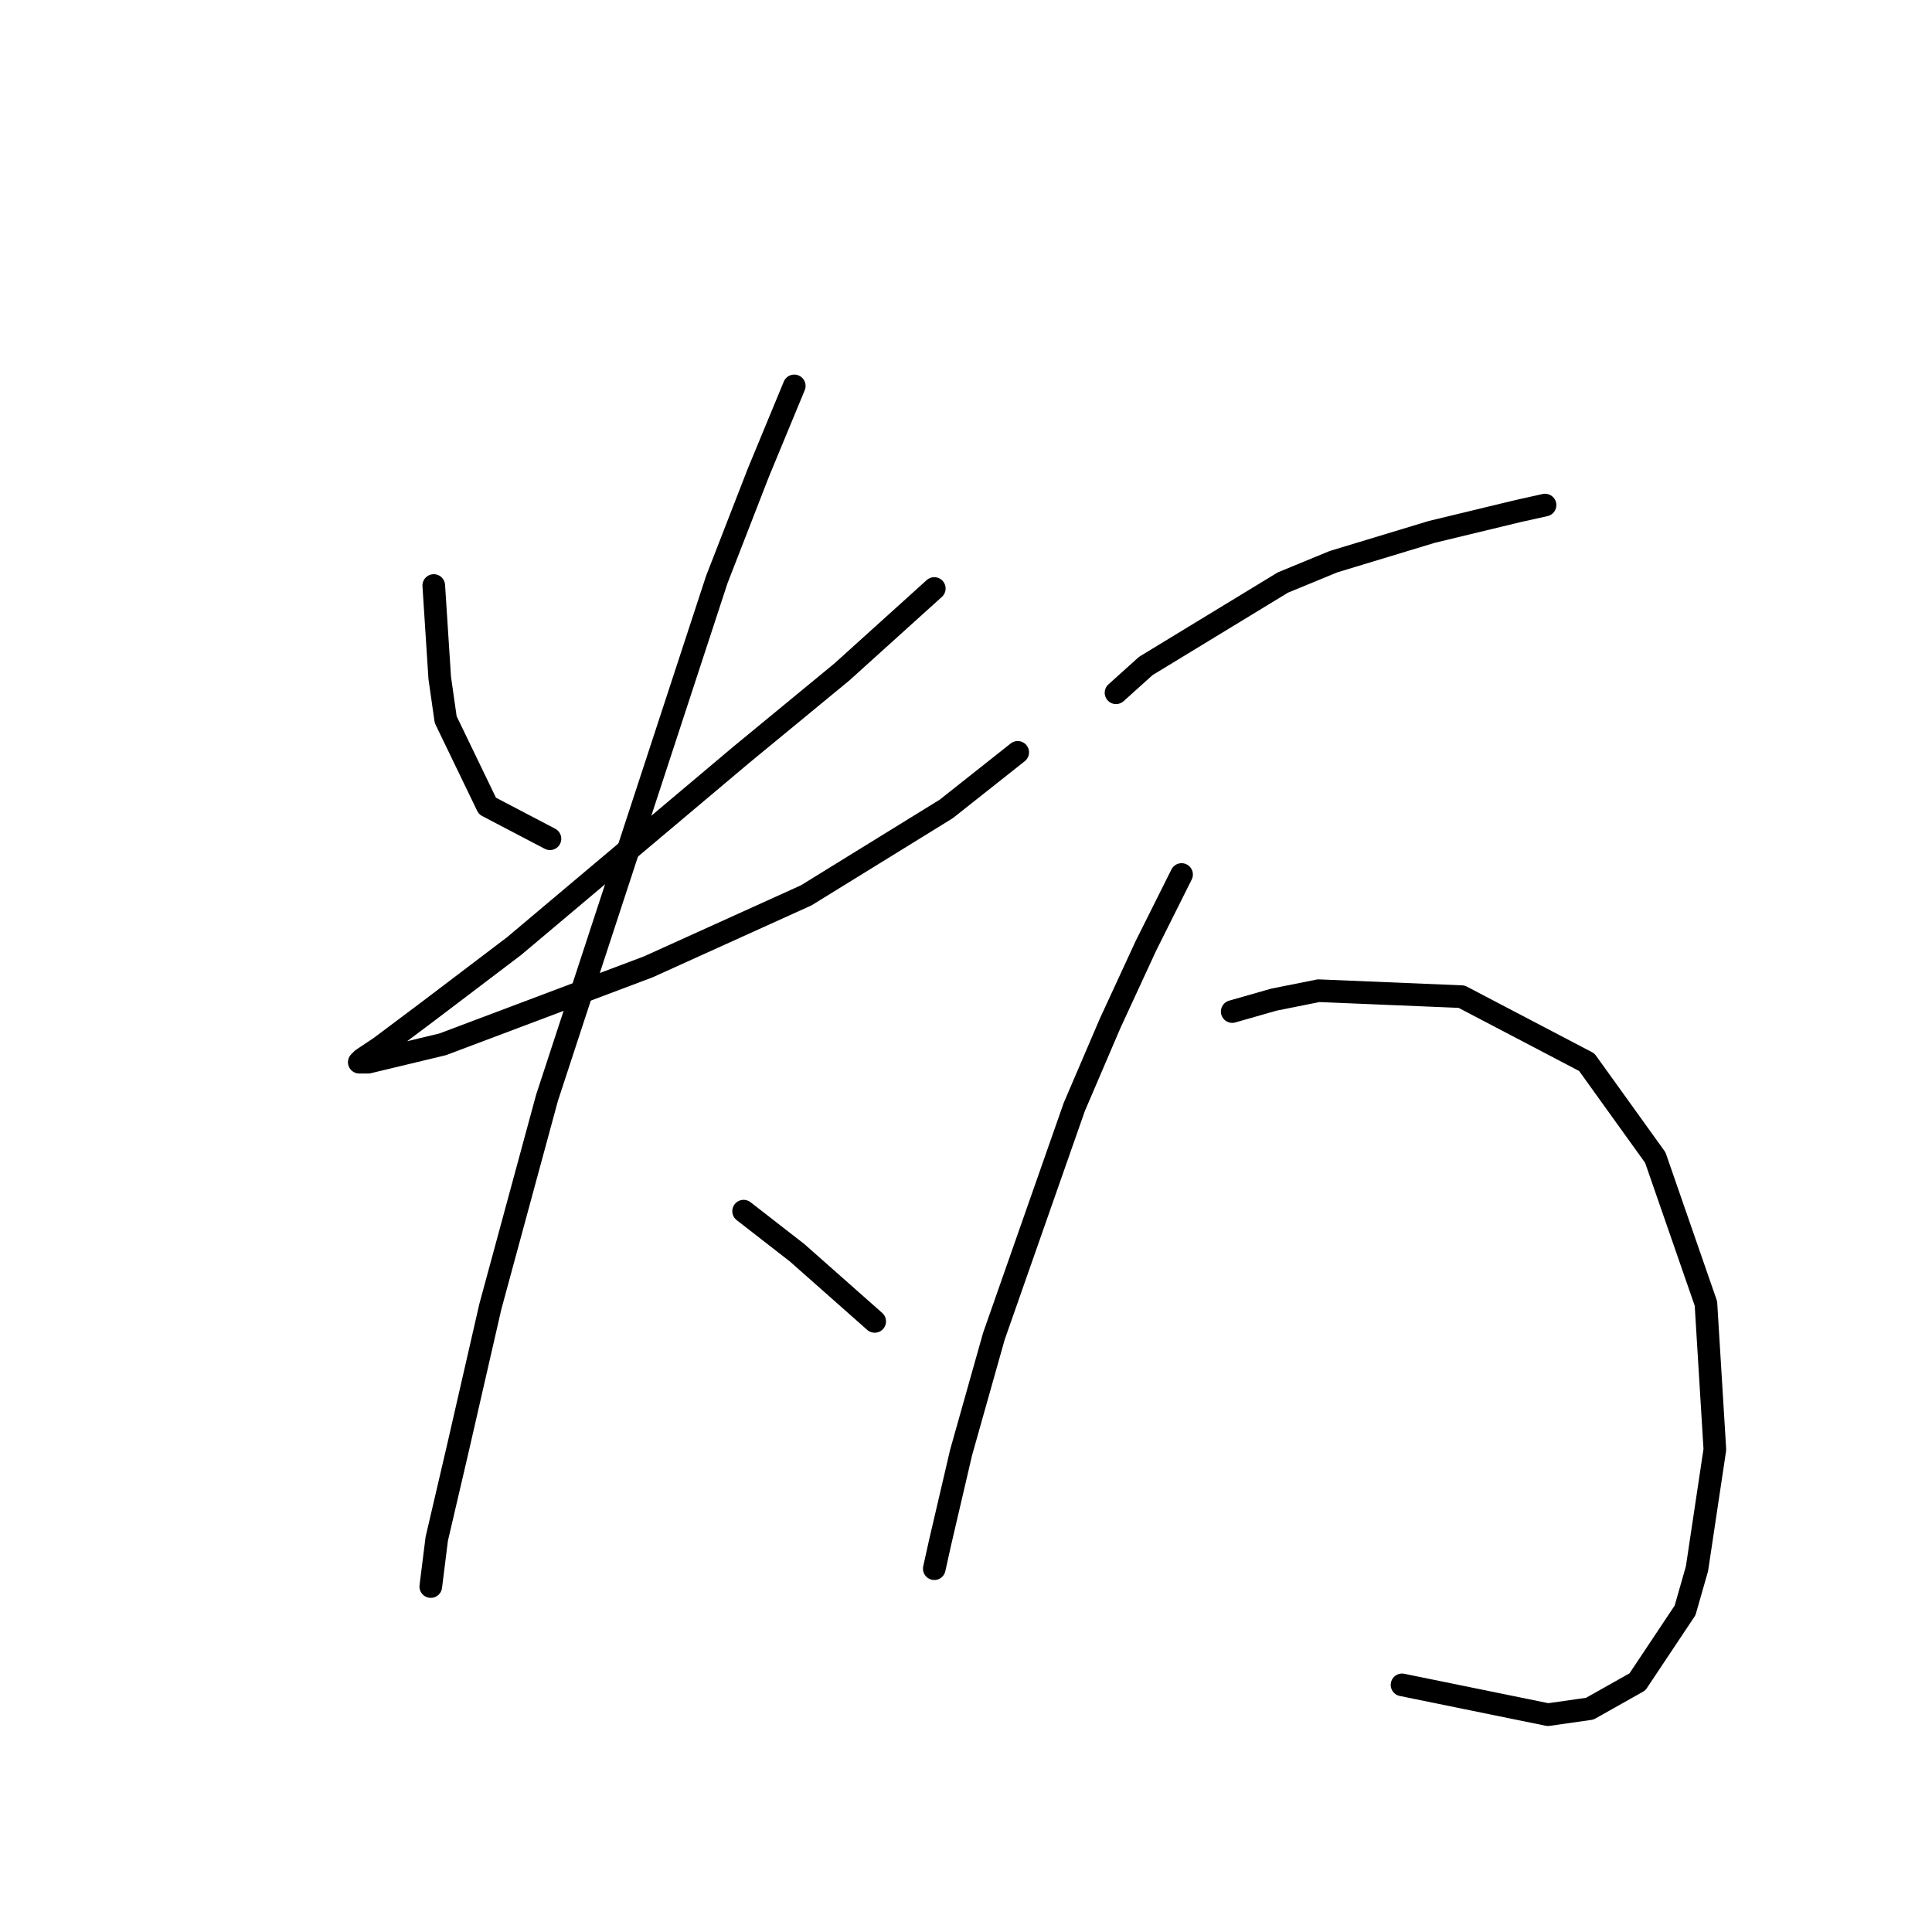 <?xml version="1.0" standalone="no"?>
    <svg width="256" height="256" xmlns="http://www.w3.org/2000/svg" version="1.1">
    <polyline stroke="black" stroke-width="3" stroke-linecap="round" fill="transparent" stroke-linejoin="round" points="57.476 77.583 58.266 89.821 59.055 95.348 64.582 106.797 72.872 111.139 72.872 111.139 " />
        <polyline stroke="black" stroke-width="3" stroke-linecap="round" fill="transparent" stroke-linejoin="round" points="123.798 77.978 111.56 89.032 98.138 100.085 75.636 119.034 68.135 125.351 56.687 134.036 50.37 138.773 48.002 140.352 47.607 140.747 48.791 140.747 58.66 138.378 85.9 128.114 106.823 118.64 125.377 107.191 134.852 99.691 134.852 99.691 " />
        <polyline stroke="black" stroke-width="3" stroke-linecap="round" fill="transparent" stroke-linejoin="round" points="105.244 51.134 100.506 62.582 94.979 76.794 72.477 145.484 64.977 173.118 60.634 192.067 57.871 203.91 57.081 210.227 57.081 210.227 " />
        <polyline stroke="black" stroke-width="3" stroke-linecap="round" fill="transparent" stroke-linejoin="round" points="98.532 160.486 102.085 163.249 105.638 166.012 115.902 175.092 115.902 175.092 " />
        <polyline stroke="black" stroke-width="3" stroke-linecap="round" fill="transparent" stroke-linejoin="round" points="147.879 91.795 151.827 88.242 169.986 77.189 176.697 74.425 189.725 70.477 201.173 67.714 204.726 66.925 204.726 66.925 " />
        <polyline stroke="black" stroke-width="3" stroke-linecap="round" fill="transparent" stroke-linejoin="round" points="156.564 115.876 151.827 125.351 147.089 135.615 142.352 146.669 131.693 177.066 127.351 192.462 124.587 204.305 123.798 207.858 123.798 207.858 " />
        <polyline stroke="black" stroke-width="3" stroke-linecap="round" fill="transparent" stroke-linejoin="round" points="163.275 134.036 168.802 132.457 174.724 131.272 193.673 132.062 210.253 140.747 219.333 153.38 226.044 172.723 227.228 192.067 224.86 207.858 223.28 213.385 216.964 222.86 210.648 226.413 205.121 227.202 185.777 223.254 185.777 223.254 " />
        </svg>